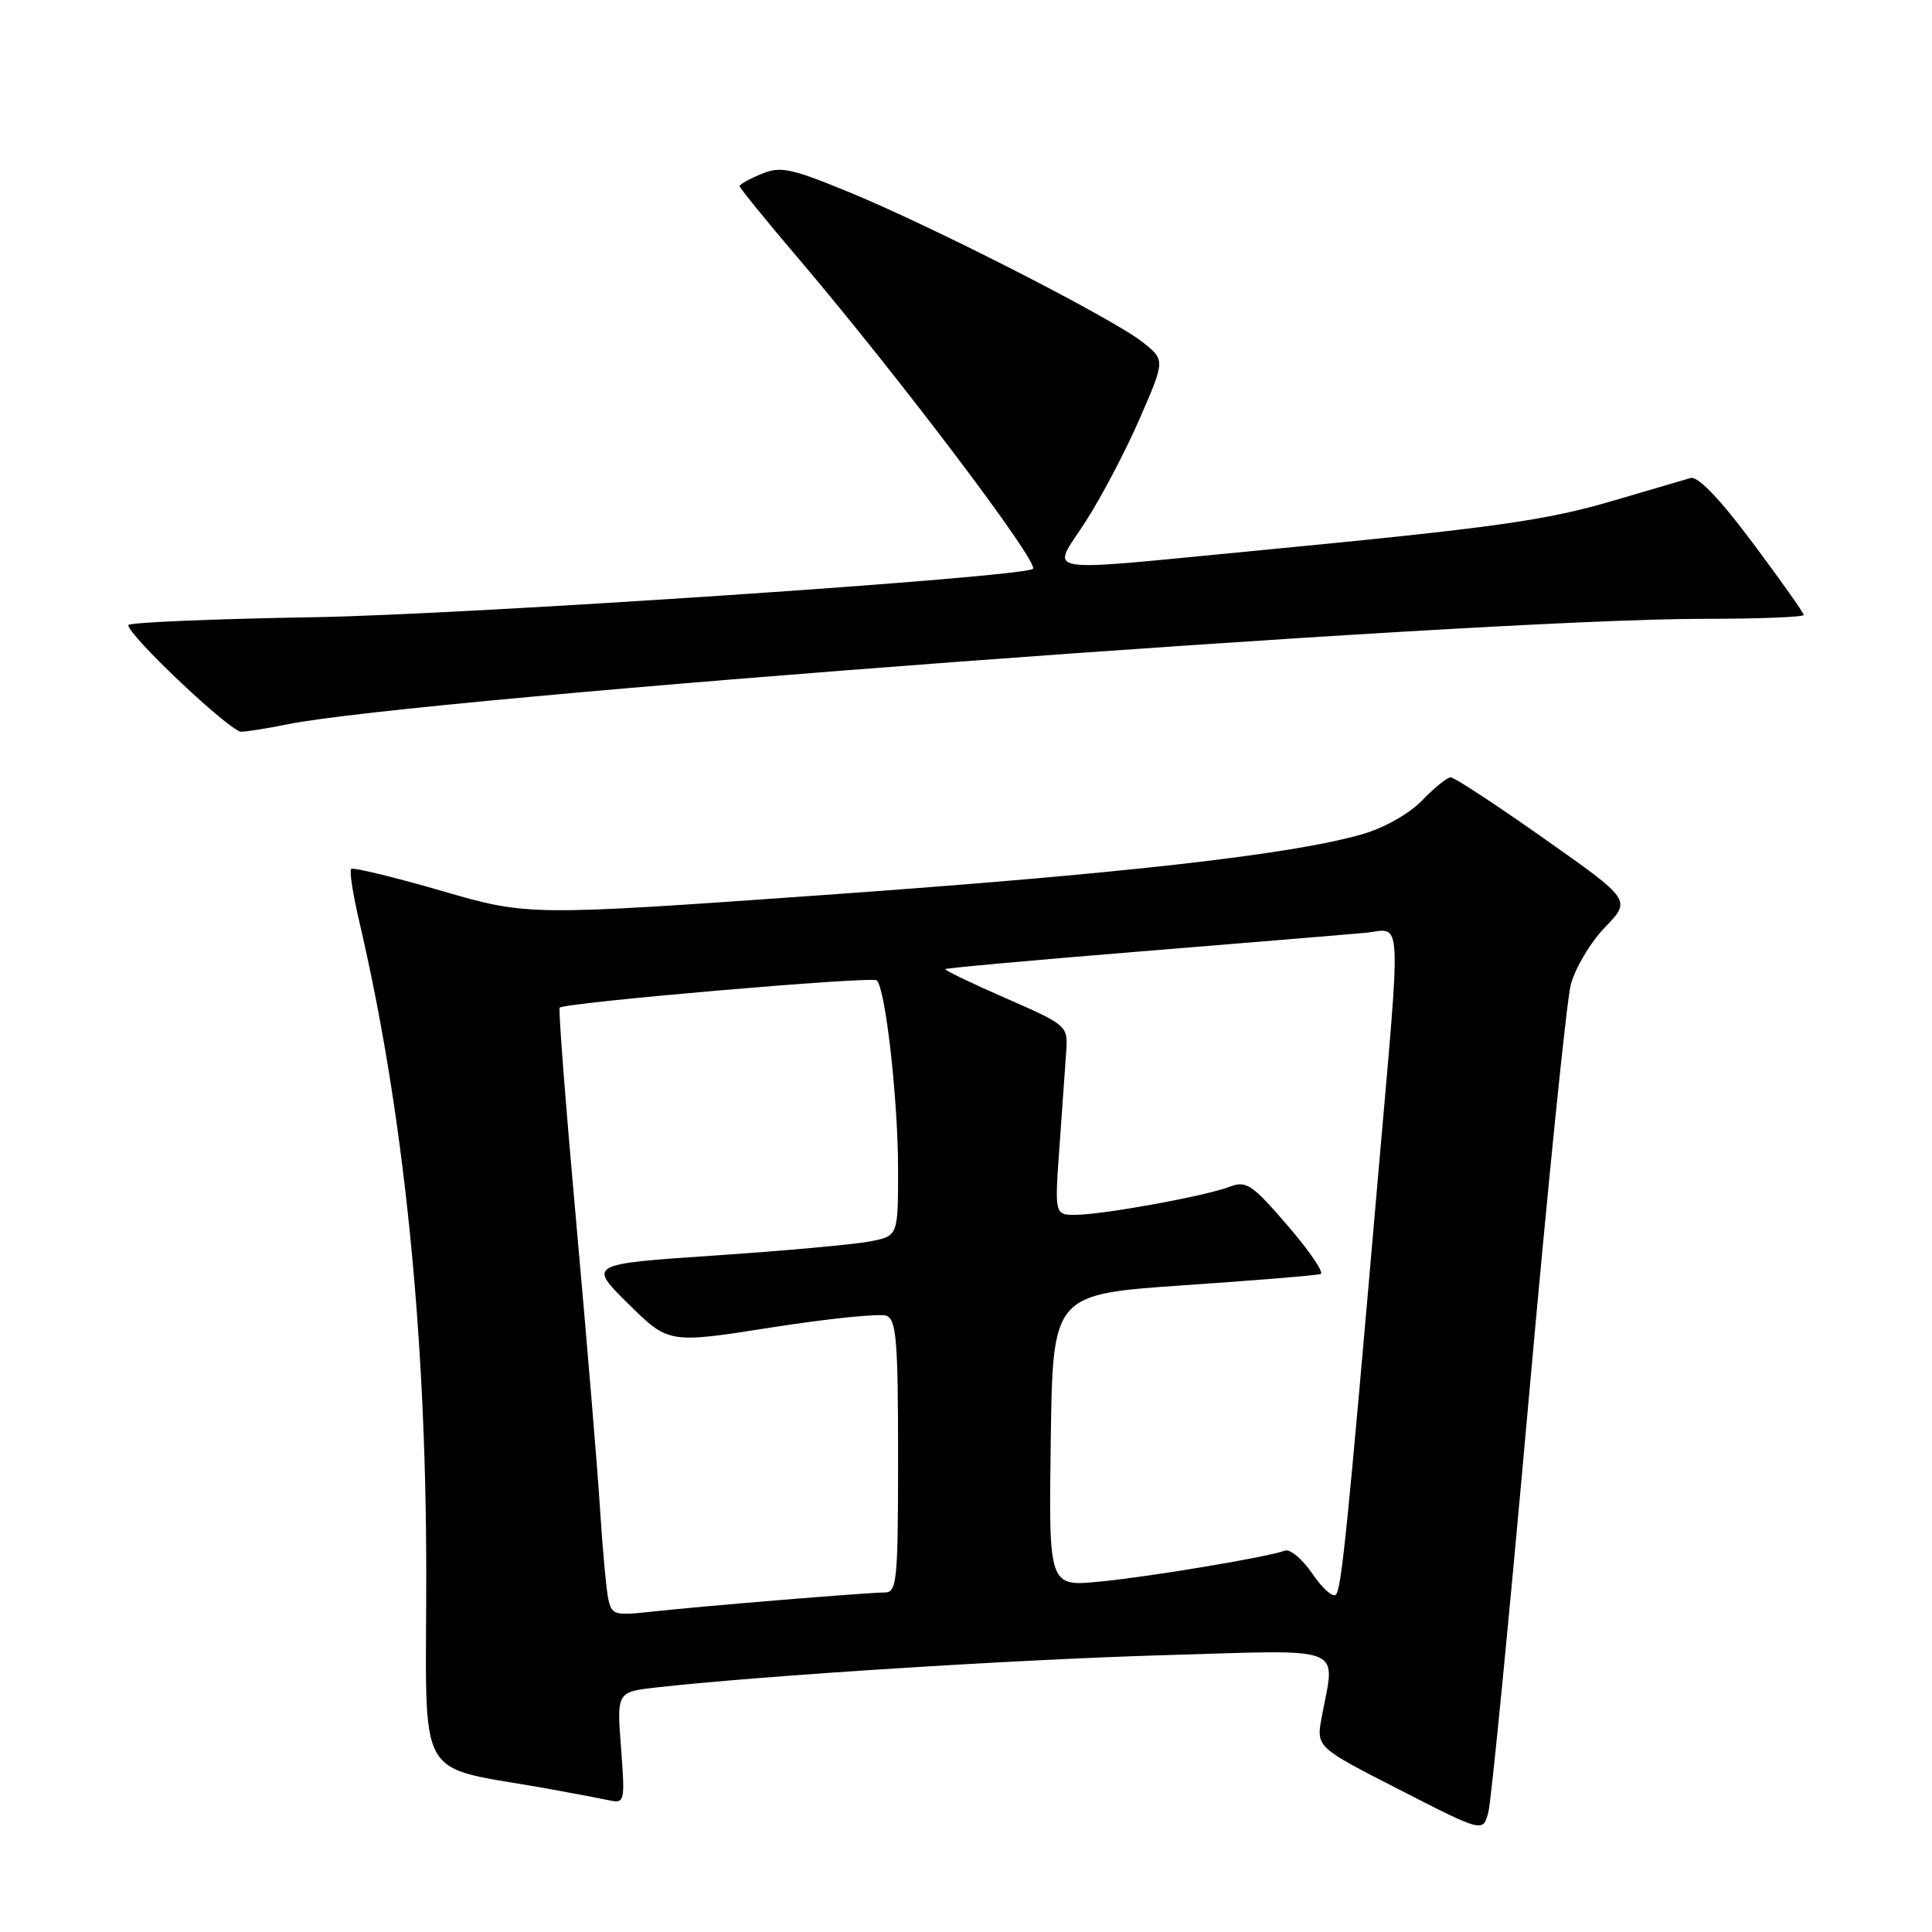 <?xml version="1.0" encoding="UTF-8" standalone="no"?>
<!DOCTYPE svg PUBLIC "-//W3C//DTD SVG 1.1//EN" "http://www.w3.org/Graphics/SVG/1.1/DTD/svg11.dtd" >
<svg xmlns="http://www.w3.org/2000/svg" xmlns:xlink="http://www.w3.org/1999/xlink" version="1.1" viewBox="0 0 256 256">
 <g >
 <path fill="currentColor"
d=" M 202.51 186.00 C 205.03 157.68 207.57 132.70 208.13 130.50 C 208.70 128.30 210.74 124.87 212.66 122.88 C 216.16 119.26 216.16 119.26 204.62 111.13 C 198.28 106.66 192.70 103.00 192.23 103.00 C 191.76 103.00 190.06 104.37 188.46 106.04 C 186.77 107.80 183.45 109.69 180.53 110.53 C 171.20 113.24 148.65 115.79 109.21 118.59 C 69.97 121.37 69.97 121.37 58.47 118.03 C 52.14 116.20 46.77 114.90 46.53 115.14 C 46.28 115.39 46.76 118.49 47.59 122.04 C 53.45 147.04 56.46 176.25 56.48 208.23 C 56.50 237.03 54.66 233.77 72.75 237.04 C 75.91 237.61 79.48 238.29 80.67 238.54 C 82.79 238.99 82.83 238.80 82.29 231.59 C 81.72 224.18 81.72 224.18 87.11 223.58 C 101.12 222.02 134.62 219.89 154.25 219.32 C 178.79 218.60 176.93 217.87 175.14 227.50 C 174.39 231.50 174.39 231.50 185.45 237.15 C 196.50 242.81 196.50 242.81 197.21 240.15 C 197.60 238.69 199.98 214.32 202.51 186.00 Z  M 38.00 95.99 C 55.12 92.49 195.70 82.00 225.58 82.00 C 232.96 82.00 239.00 81.77 239.00 81.48 C 239.00 81.20 235.96 76.91 232.25 71.94 C 227.86 66.07 224.98 63.06 224.00 63.34 C 223.18 63.58 218.65 64.91 213.95 66.29 C 204.82 68.99 198.22 69.91 166.00 73.01 C 137.05 75.79 139.29 76.17 143.81 69.17 C 145.89 65.96 149.12 59.82 150.99 55.53 C 154.39 47.72 154.39 47.72 151.45 45.37 C 147.59 42.28 123.90 30.16 112.63 25.51 C 104.78 22.28 103.43 21.99 100.88 23.05 C 99.30 23.71 98.00 24.43 98.00 24.66 C 98.00 24.90 101.52 29.23 105.83 34.29 C 119.13 49.95 137.80 74.65 136.87 75.38 C 135.45 76.50 62.08 81.43 41.75 81.78 C 28.14 82.01 17.00 82.48 17.00 82.83 C 17.00 84.21 30.55 97.00 31.97 96.96 C 32.81 96.93 35.52 96.50 38.00 95.99 Z  M 80.59 211.82 C 80.33 210.54 79.84 205.22 79.51 200.00 C 79.19 194.78 77.77 177.75 76.37 162.17 C 74.97 146.59 73.97 133.70 74.16 133.52 C 74.88 132.84 115.54 129.34 116.17 129.90 C 117.33 130.93 119.00 145.73 119.00 154.96 C 119.00 163.78 119.00 163.78 115.25 164.50 C 113.19 164.90 103.94 165.74 94.71 166.36 C 77.92 167.50 77.92 167.50 83.26 172.77 C 88.60 178.04 88.60 178.04 102.25 175.89 C 109.76 174.71 116.60 174.02 117.45 174.34 C 118.77 174.85 119.00 177.61 119.00 192.97 C 119.00 209.47 118.85 211.00 117.25 211.01 C 114.85 211.02 92.70 212.85 86.29 213.56 C 81.42 214.10 81.04 213.98 80.59 211.82 Z  M 173.91 208.54 C 172.58 206.59 170.94 205.21 170.25 205.47 C 167.97 206.32 152.59 208.90 145.73 209.57 C 138.96 210.24 138.96 210.24 139.23 190.87 C 139.50 171.50 139.50 171.50 156.81 170.31 C 166.33 169.66 174.51 168.99 174.99 168.81 C 175.48 168.64 173.51 165.76 170.63 162.41 C 165.90 156.92 165.14 156.41 162.94 157.25 C 159.78 158.47 146.35 160.92 142.61 160.97 C 139.73 161.00 139.73 161.00 140.40 151.75 C 140.77 146.66 141.17 141.01 141.29 139.18 C 141.50 135.93 141.33 135.79 133.25 132.26 C 128.72 130.28 125.12 128.55 125.26 128.41 C 125.39 128.27 136.98 127.22 151.00 126.08 C 165.03 124.94 178.41 123.83 180.75 123.62 C 185.92 123.16 185.74 119.67 182.50 157.00 C 178.56 202.51 177.76 210.45 177.02 211.29 C 176.63 211.73 175.23 210.49 173.91 208.54 Z "/>
</g>
</svg>